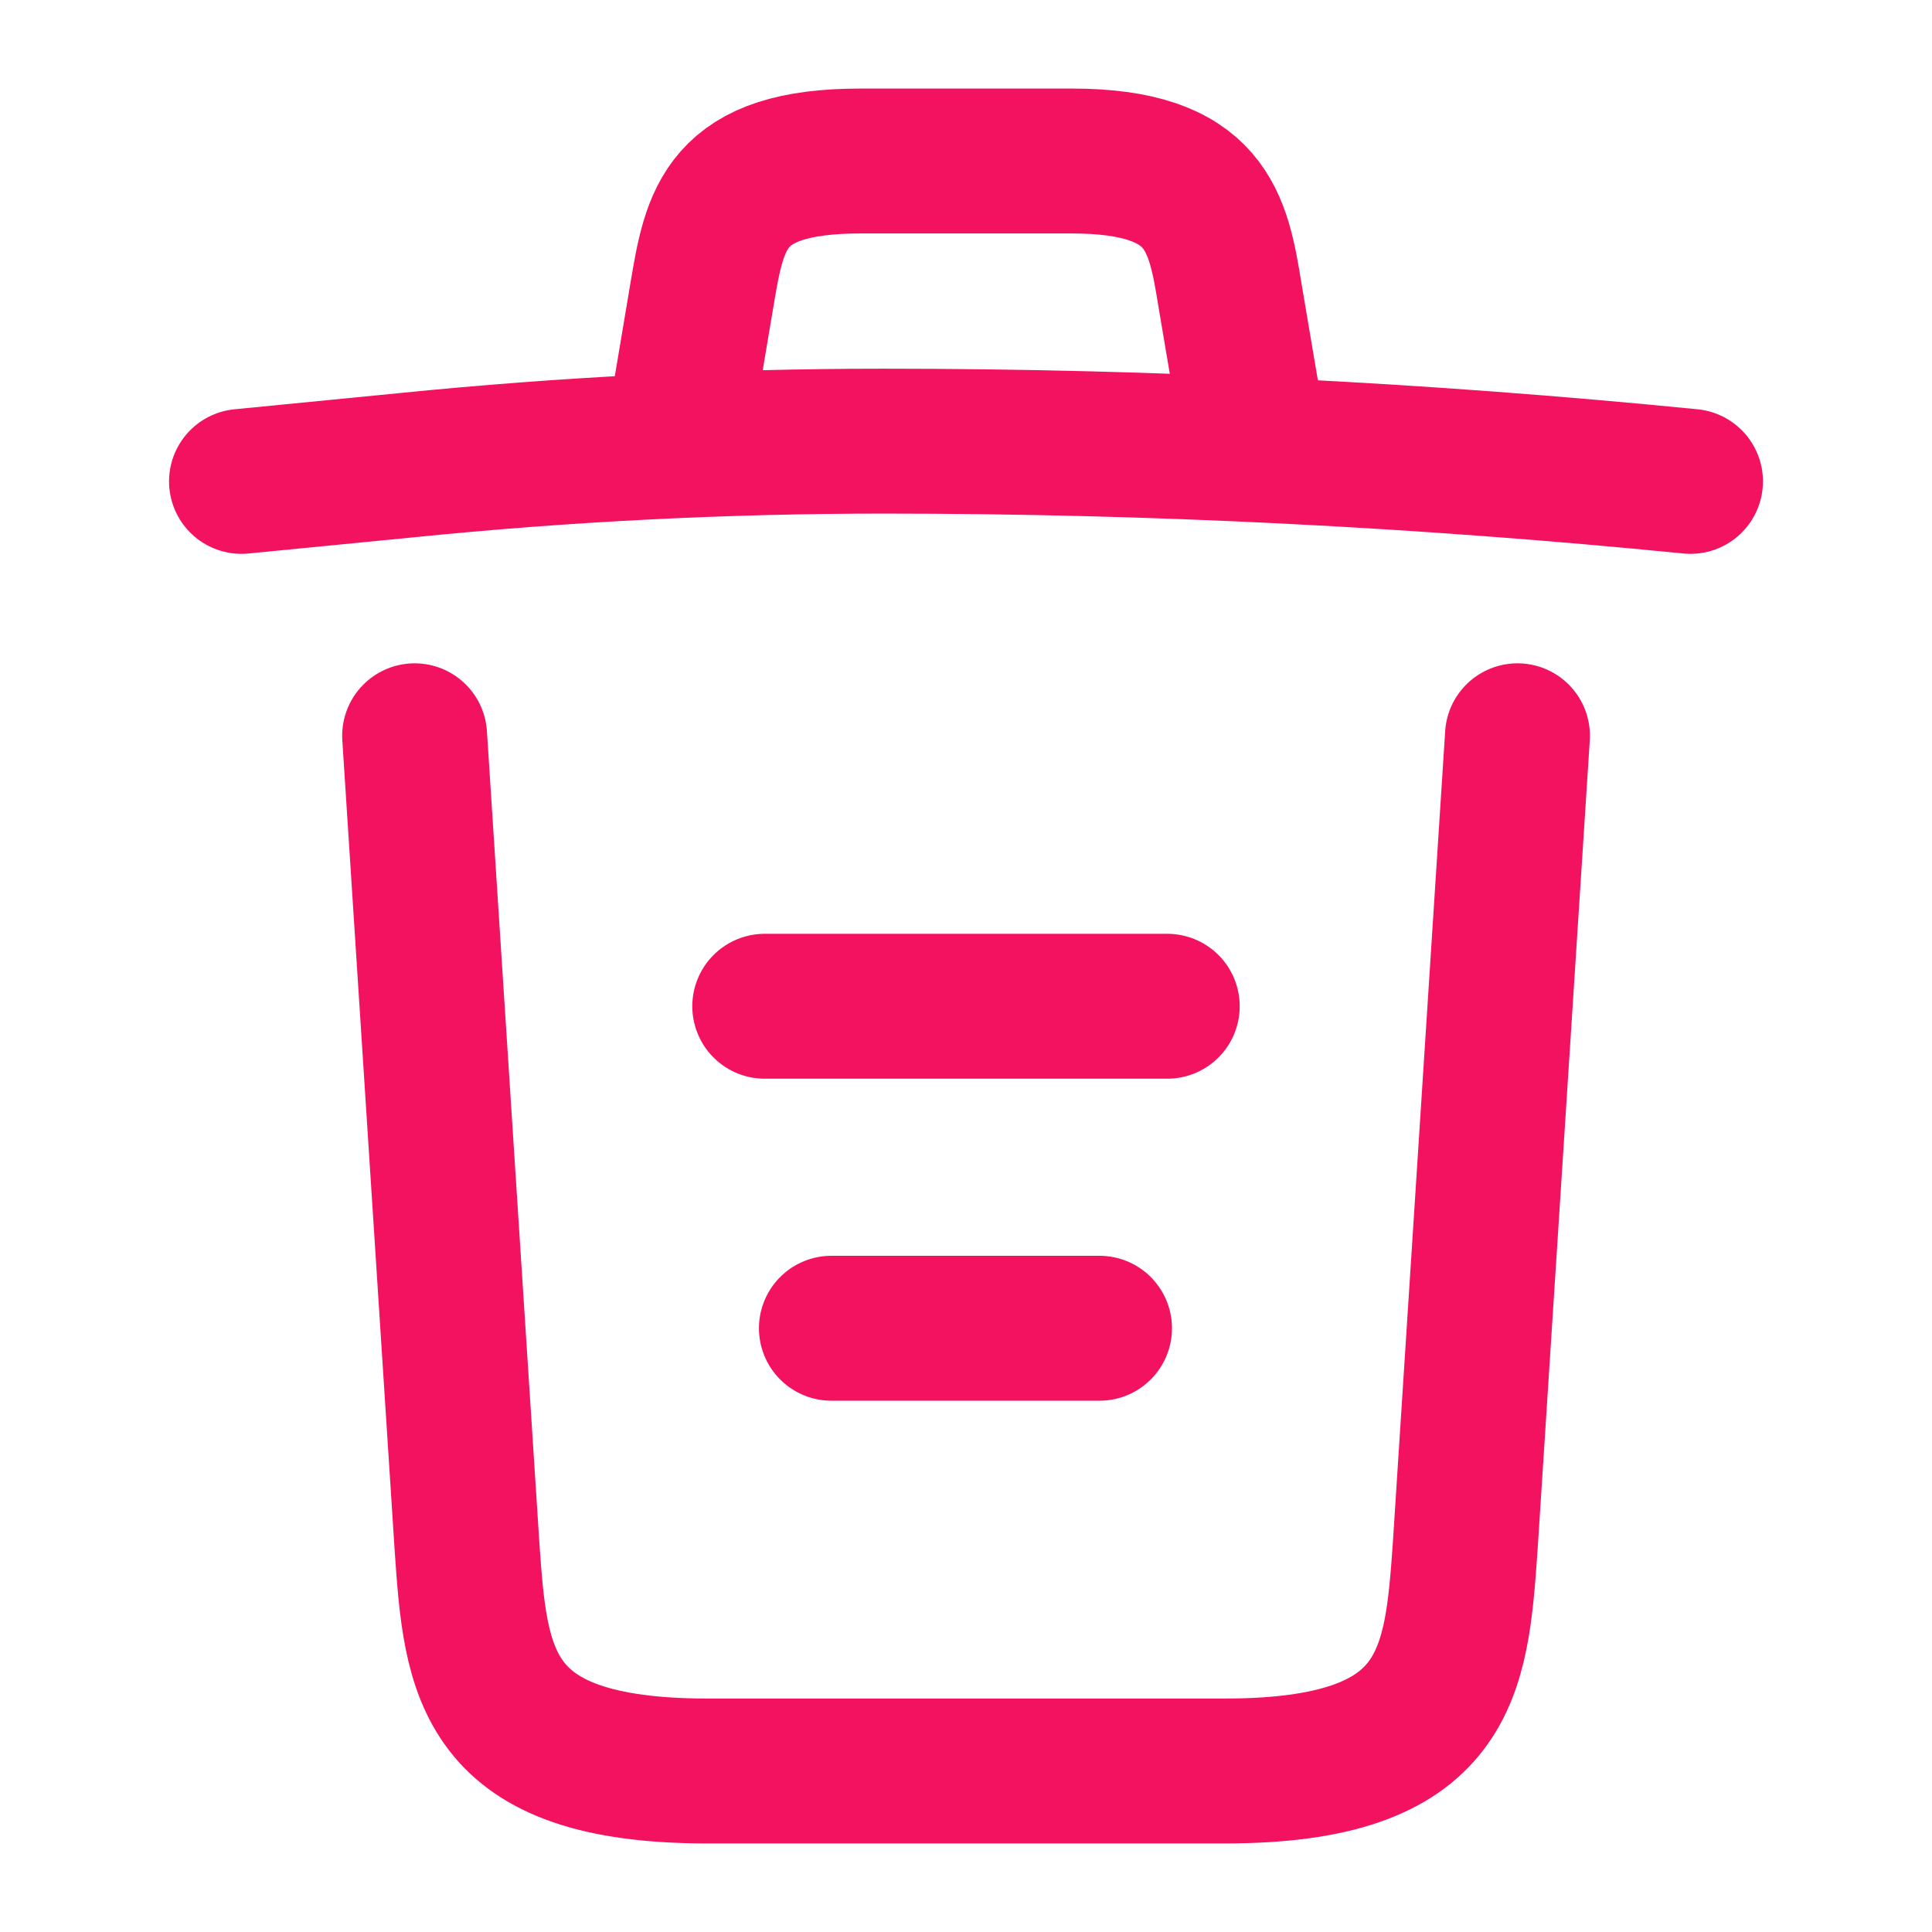 <svg width="18" height="18" viewBox="0 0 18 18" fill="none" xmlns="http://www.w3.org/2000/svg">
<path d="M15.75 4.485C13.252 4.237 10.74 4.11 8.235 4.11C6.75 4.11 5.265 4.185 3.78 4.335L2.25 4.485" stroke="#F31260" stroke-width="1.35" stroke-linecap="round" stroke-linejoin="round"/>
<path d="M6.375 3.728L6.54 2.745C6.66 2.033 6.75 1.5 8.018 1.5H9.982C11.25 1.5 11.348 2.063 11.46 2.753L11.625 3.728" stroke="#F31260" stroke-width="1.35" stroke-linecap="round" stroke-linejoin="round"/>
<path d="M14.138 6.855L13.651 14.408C13.568 15.585 13.501 16.5 11.408 16.5H6.593C4.501 16.5 4.433 15.585 4.351 14.408L3.863 6.855" stroke="#F31260" stroke-width="1.35" stroke-linecap="round" stroke-linejoin="round"/>
<path d="M7.746 12.375H10.244" stroke="#F31260" stroke-width="1.35" stroke-linecap="round" stroke-linejoin="round"/>
<path d="M7.125 9.375H10.875" stroke="#F31260" stroke-width="1.35" stroke-linecap="round" stroke-linejoin="round"/>
</svg>

